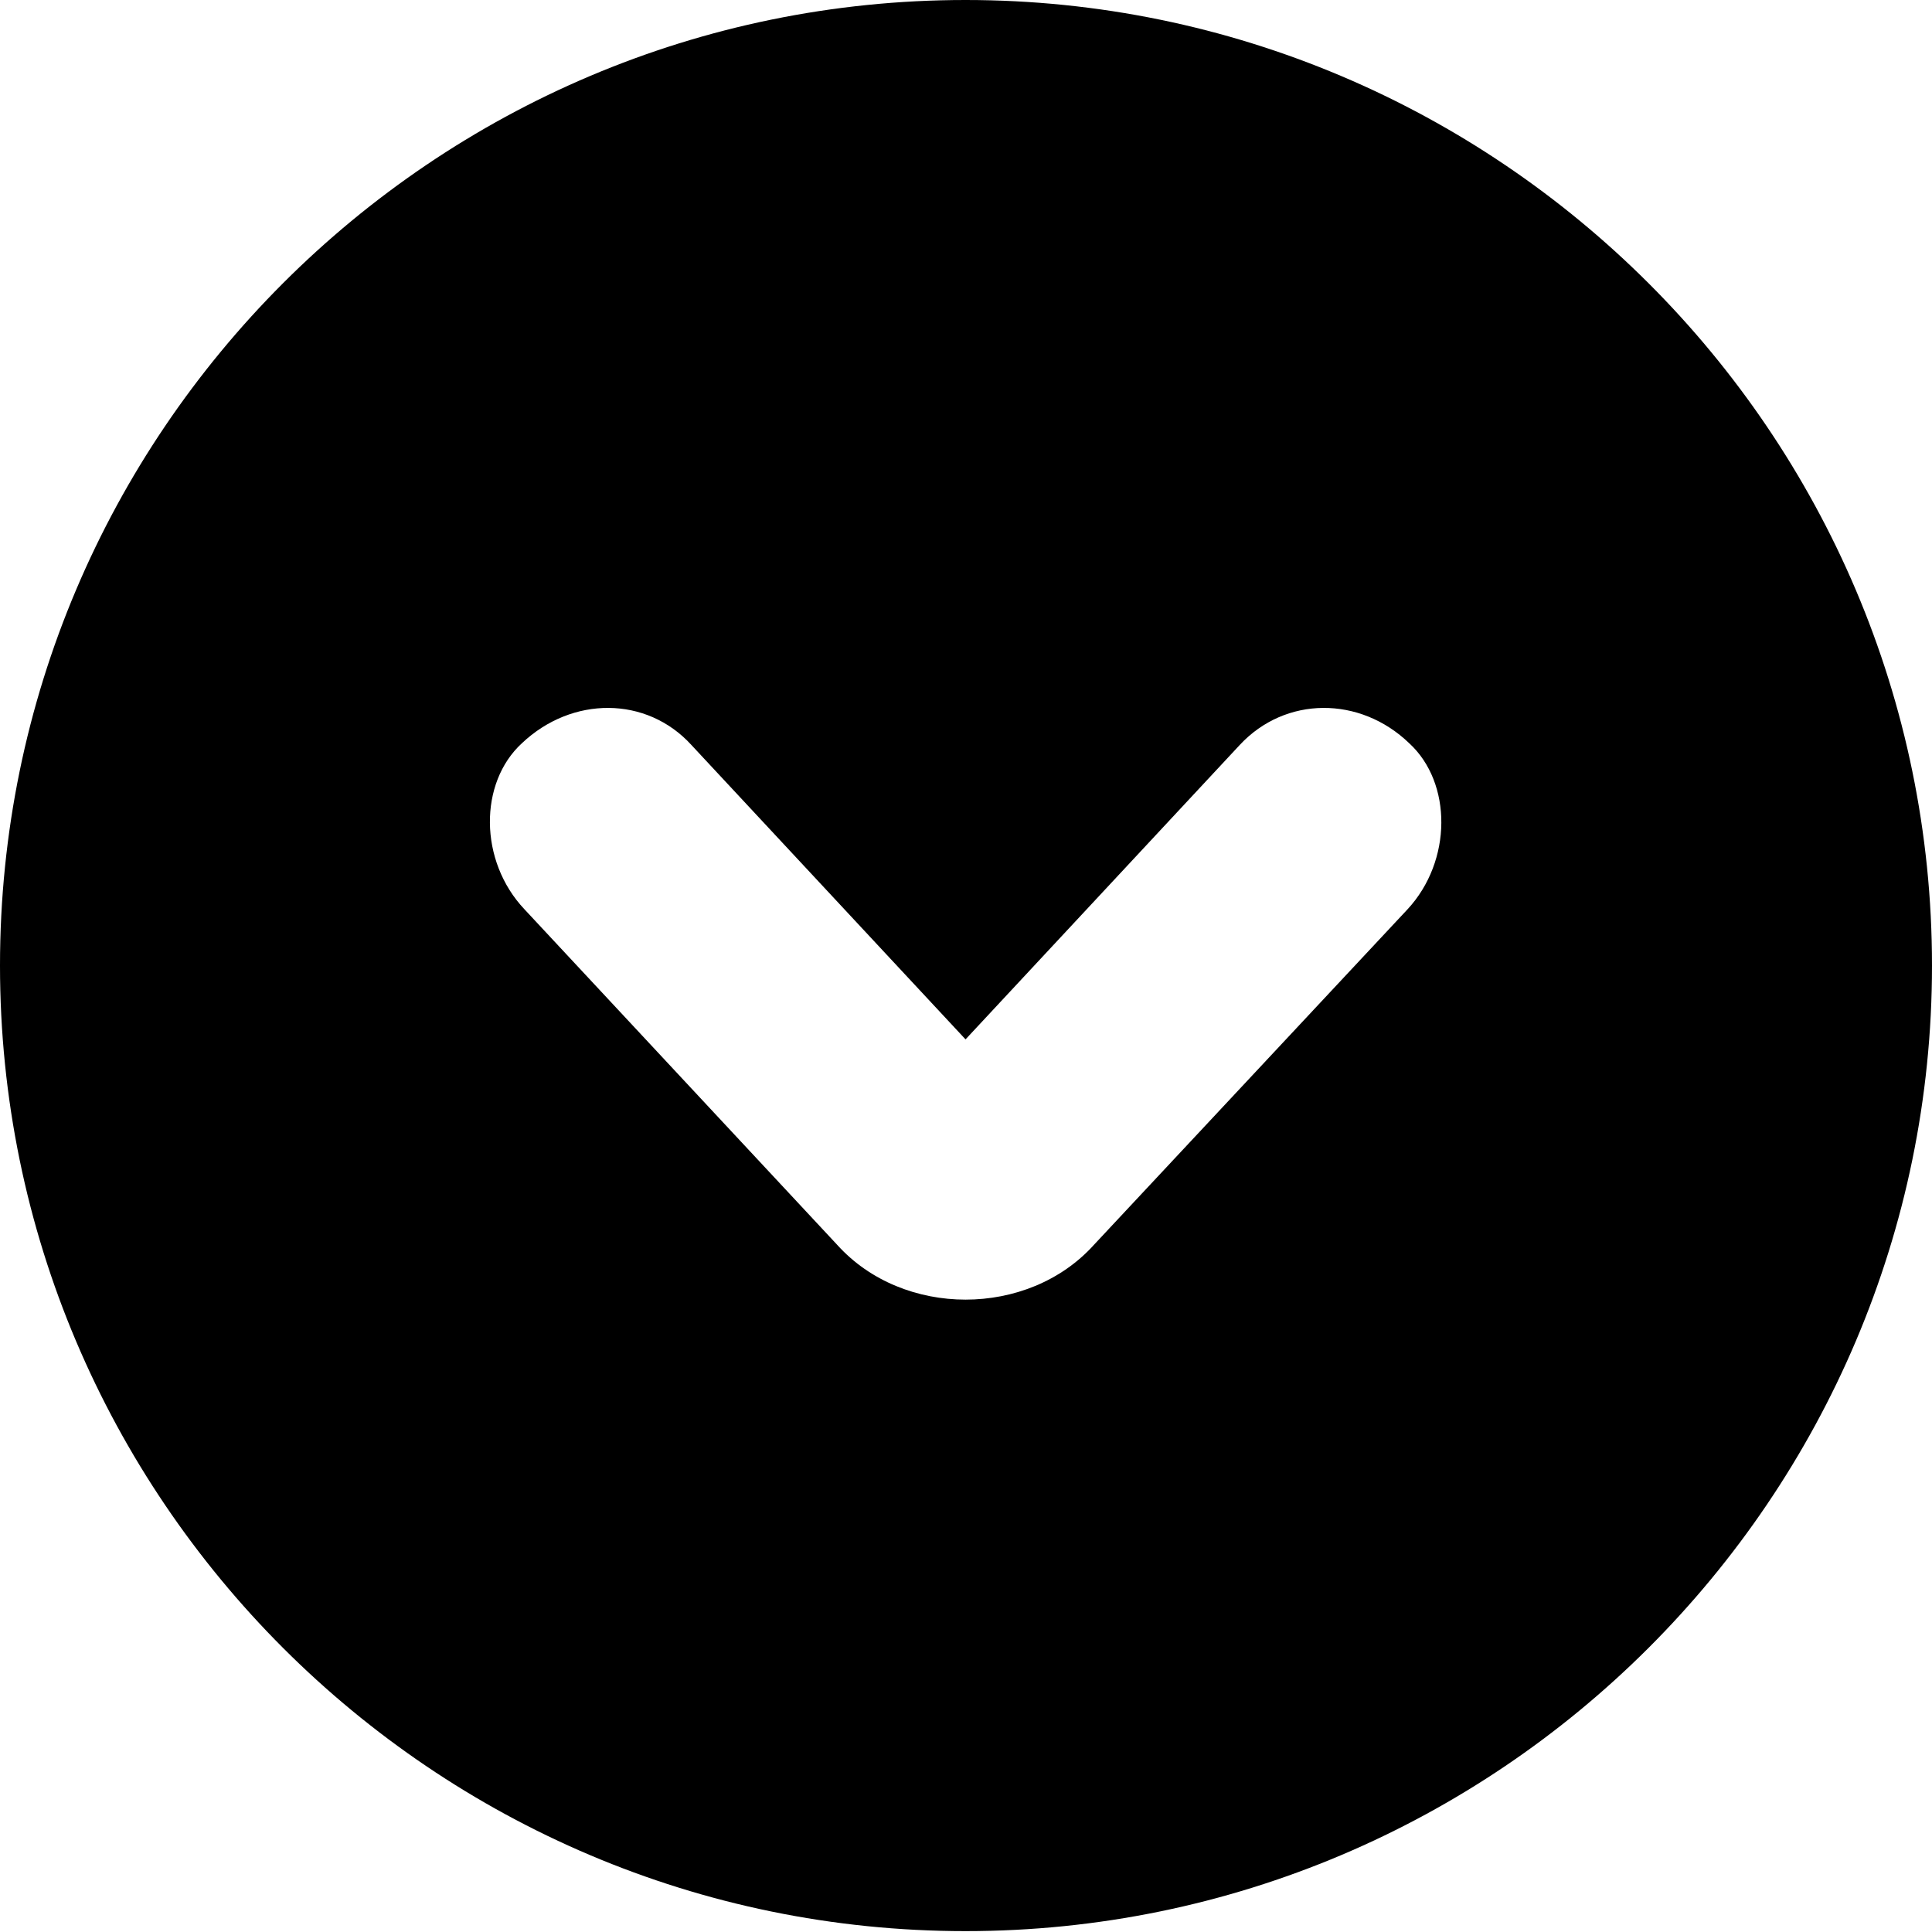 <?xml version="1.0" encoding="UTF-8"?>
<svg width="42px" height="42px" viewBox="0 0 42 42" version="1.1" xmlns="http://www.w3.org/2000/svg" xmlns:xlink="http://www.w3.org/1999/xlink">
    <!-- Generator: Sketch 61.2 (89653) - https://sketch.com -->
    <title>asdf</title>
    <desc>Created with Sketch.</desc>
    <g id="asdf" stroke="none" stroke-width="1" fill="none" fill-rule="evenodd">
        <path d="M20.99,41.981 C32.565,41.981 42,32.565 42,20.99 C42,9.416 32.565,0 20.99,0 C9.416,0 0,9.416 0,20.99 C0,32.565 9.416,41.981 20.99,41.981 Z M18.202,27.064 L11.402,19.768 C10.409,18.718 10.409,17.018 11.345,16.158 C12.434,15.127 14.057,15.127 15.031,16.196 L20.99,22.595 L26.95,16.196 C27.943,15.127 29.566,15.127 30.636,16.158 C31.572,17.018 31.572,18.718 30.598,19.768 L23.779,27.064 C22.347,28.649 19.634,28.649 18.202,27.064 Z" fill="#000000" fill-rule="nonzero"></path>
    </g>
</svg>